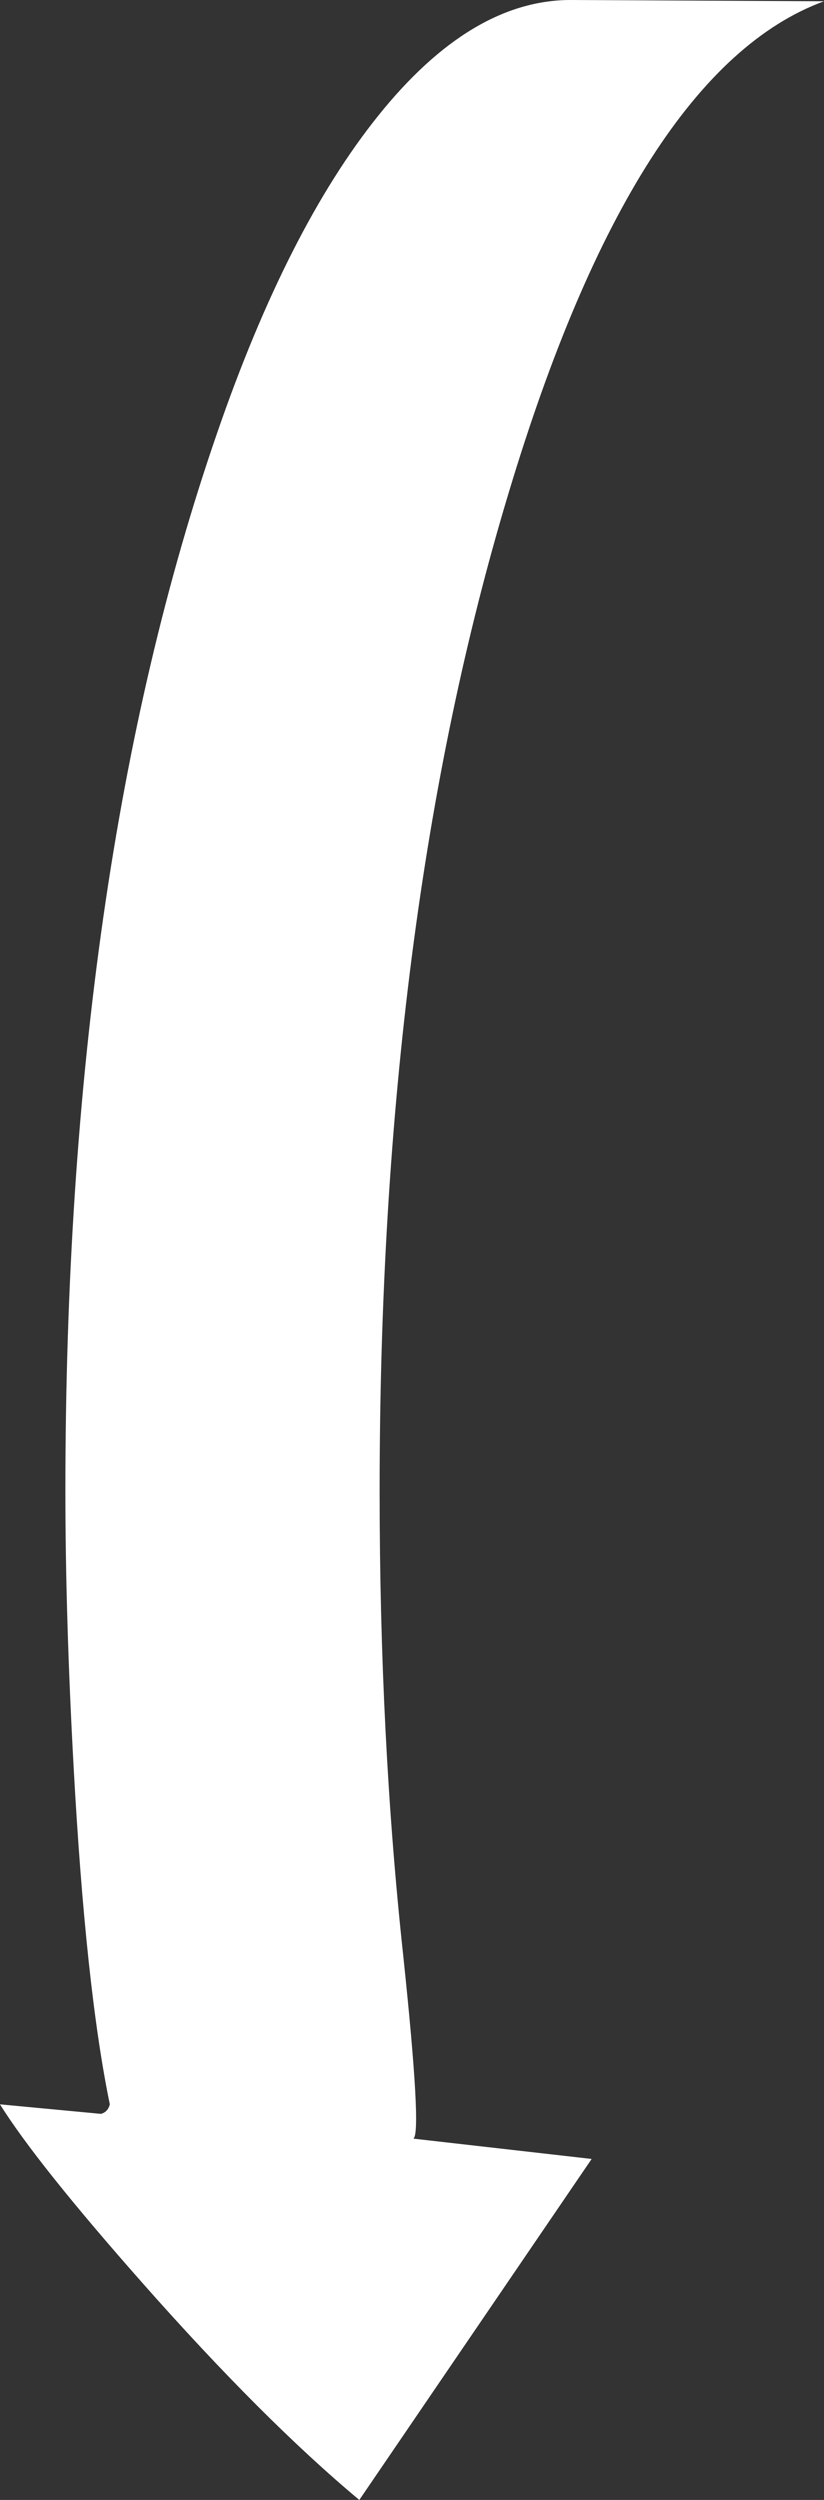 <?xml version="1.0" encoding="UTF-8" standalone="no"?>
<svg xmlns:ffdec="https://www.free-decompiler.com/flash" xmlns:xlink="http://www.w3.org/1999/xlink" ffdec:objectType="shape" height="196.85px" width="64.9px" xmlns="http://www.w3.org/2000/svg">
  <rect width="100%" height="100%" fill="#333333" stroke="none"/>
  <g transform="matrix(1.0, 0.0, 0.0, 1.0, -1.9, -1.3)">
    <path d="M46.85 1.3 L66.8 1.4 Q51.95 6.85 41.95 40.15 31.8 73.8 31.8 118.7 31.8 138.1 33.65 155.2 35.15 169.4 34.45 169.7 L48.5 171.3 30.2 198.15 Q22.65 191.85 13.15 181.1 4.8 171.65 1.9 167.0 L9.85 167.75 Q10.4 167.6 10.55 167.0 8.65 157.8 7.7 140.45 7.05 128.6 7.05 118.7 7.05 70.0 19.0 35.4 24.55 19.3 31.7 10.4 39.0 1.3 46.85 1.3" fill="url(#gradient0)" fill-rule="evenodd" stroke="none"/>
  </g>
  <defs>
    <linearGradient gradientTransform="matrix(0.0, -0.135, 0.12, 0.0, 32.3, 309.55)" gradientUnits="userSpaceOnUse" id="gradient0" spreadMethod="pad" x1="-819.2" x2="819.2">
      <stop offset="0.024" stop-color="#ffffff"/>
      <stop offset="0.024" stop-color="#6bff71"/>
      <stop offset="0.961" stop-color="#6bff71"/>
      <stop offset="0.961" stop-color="#ffffff"/>
    </linearGradient>
  </defs>
</svg>

